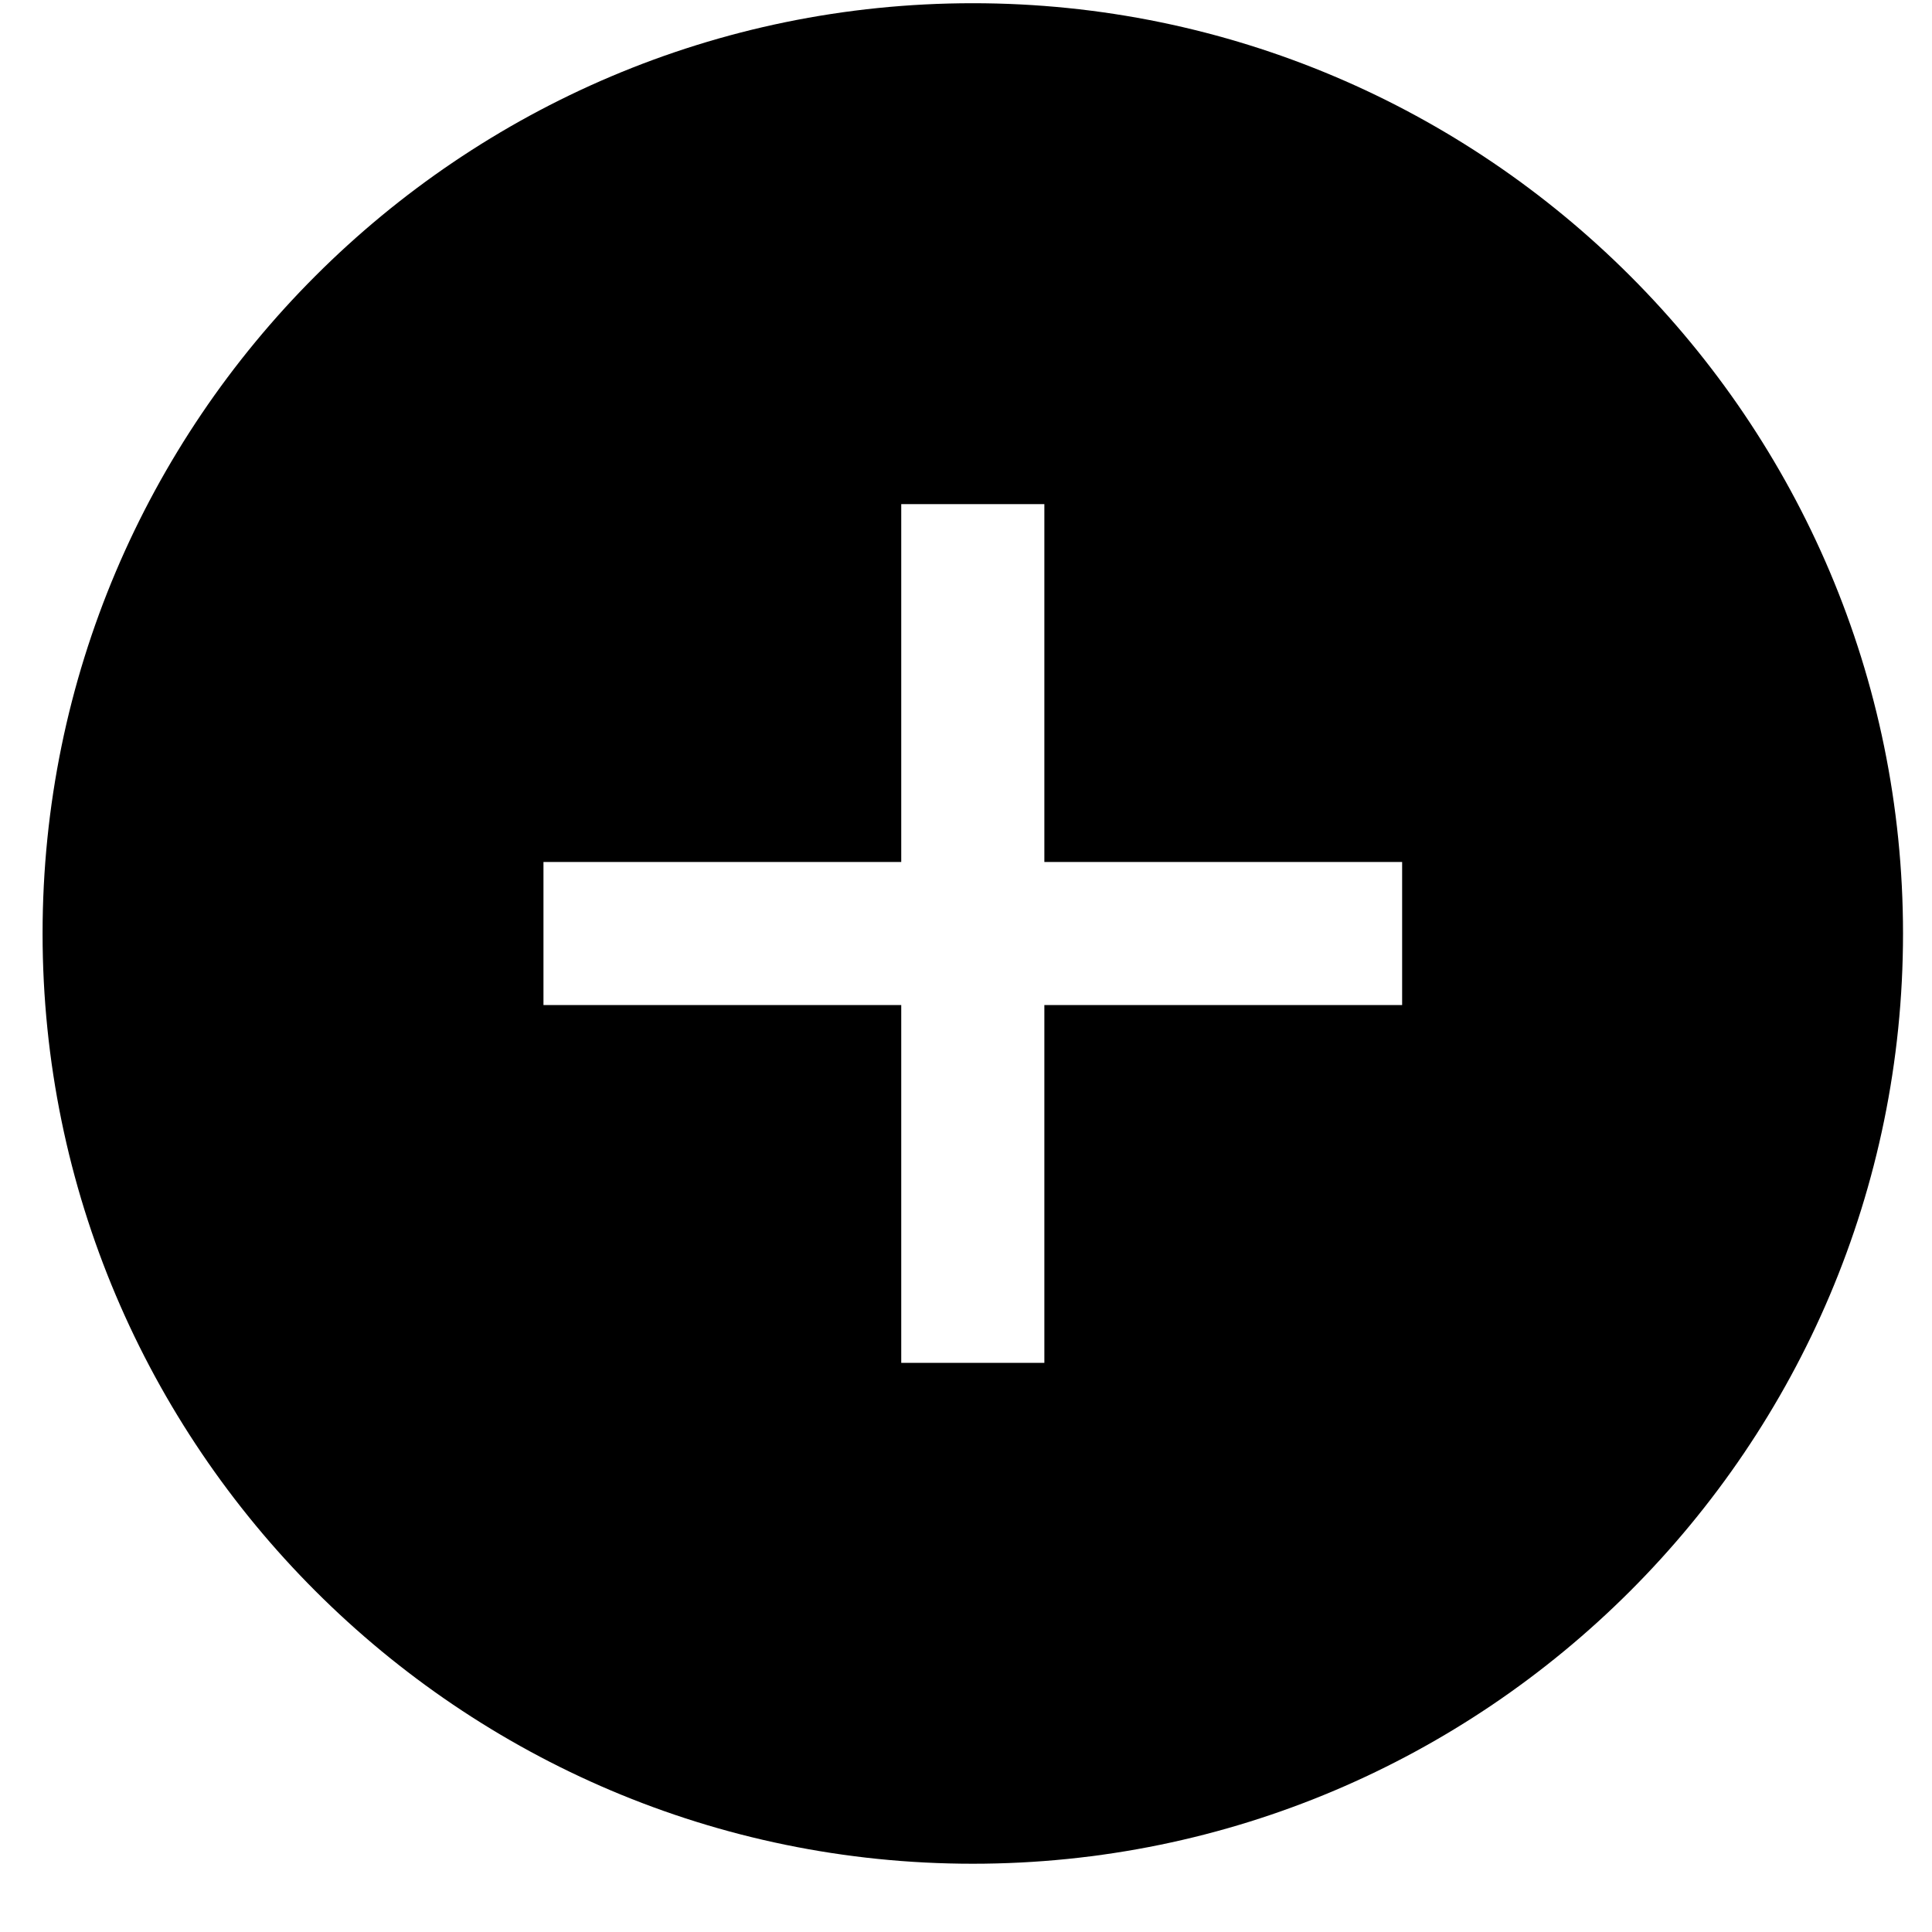 <svg width="27" height="27" viewBox="0 0 27 27" fill="none" xmlns="http://www.w3.org/2000/svg">
<path d="M13.595 0.045C6.427 0.045 0.595 5.877 0.595 13.046C0.595 20.214 6.427 26.046 13.595 26.046C20.763 26.046 26.595 20.214 26.595 13.046C26.595 5.877 20.763 0.045 13.595 0.045ZM19.595 14.046H14.595V19.046H12.595V14.046H7.595V12.046H12.595V7.045H14.595V12.046H19.595V14.046Z" fill="black"/>
</svg>
